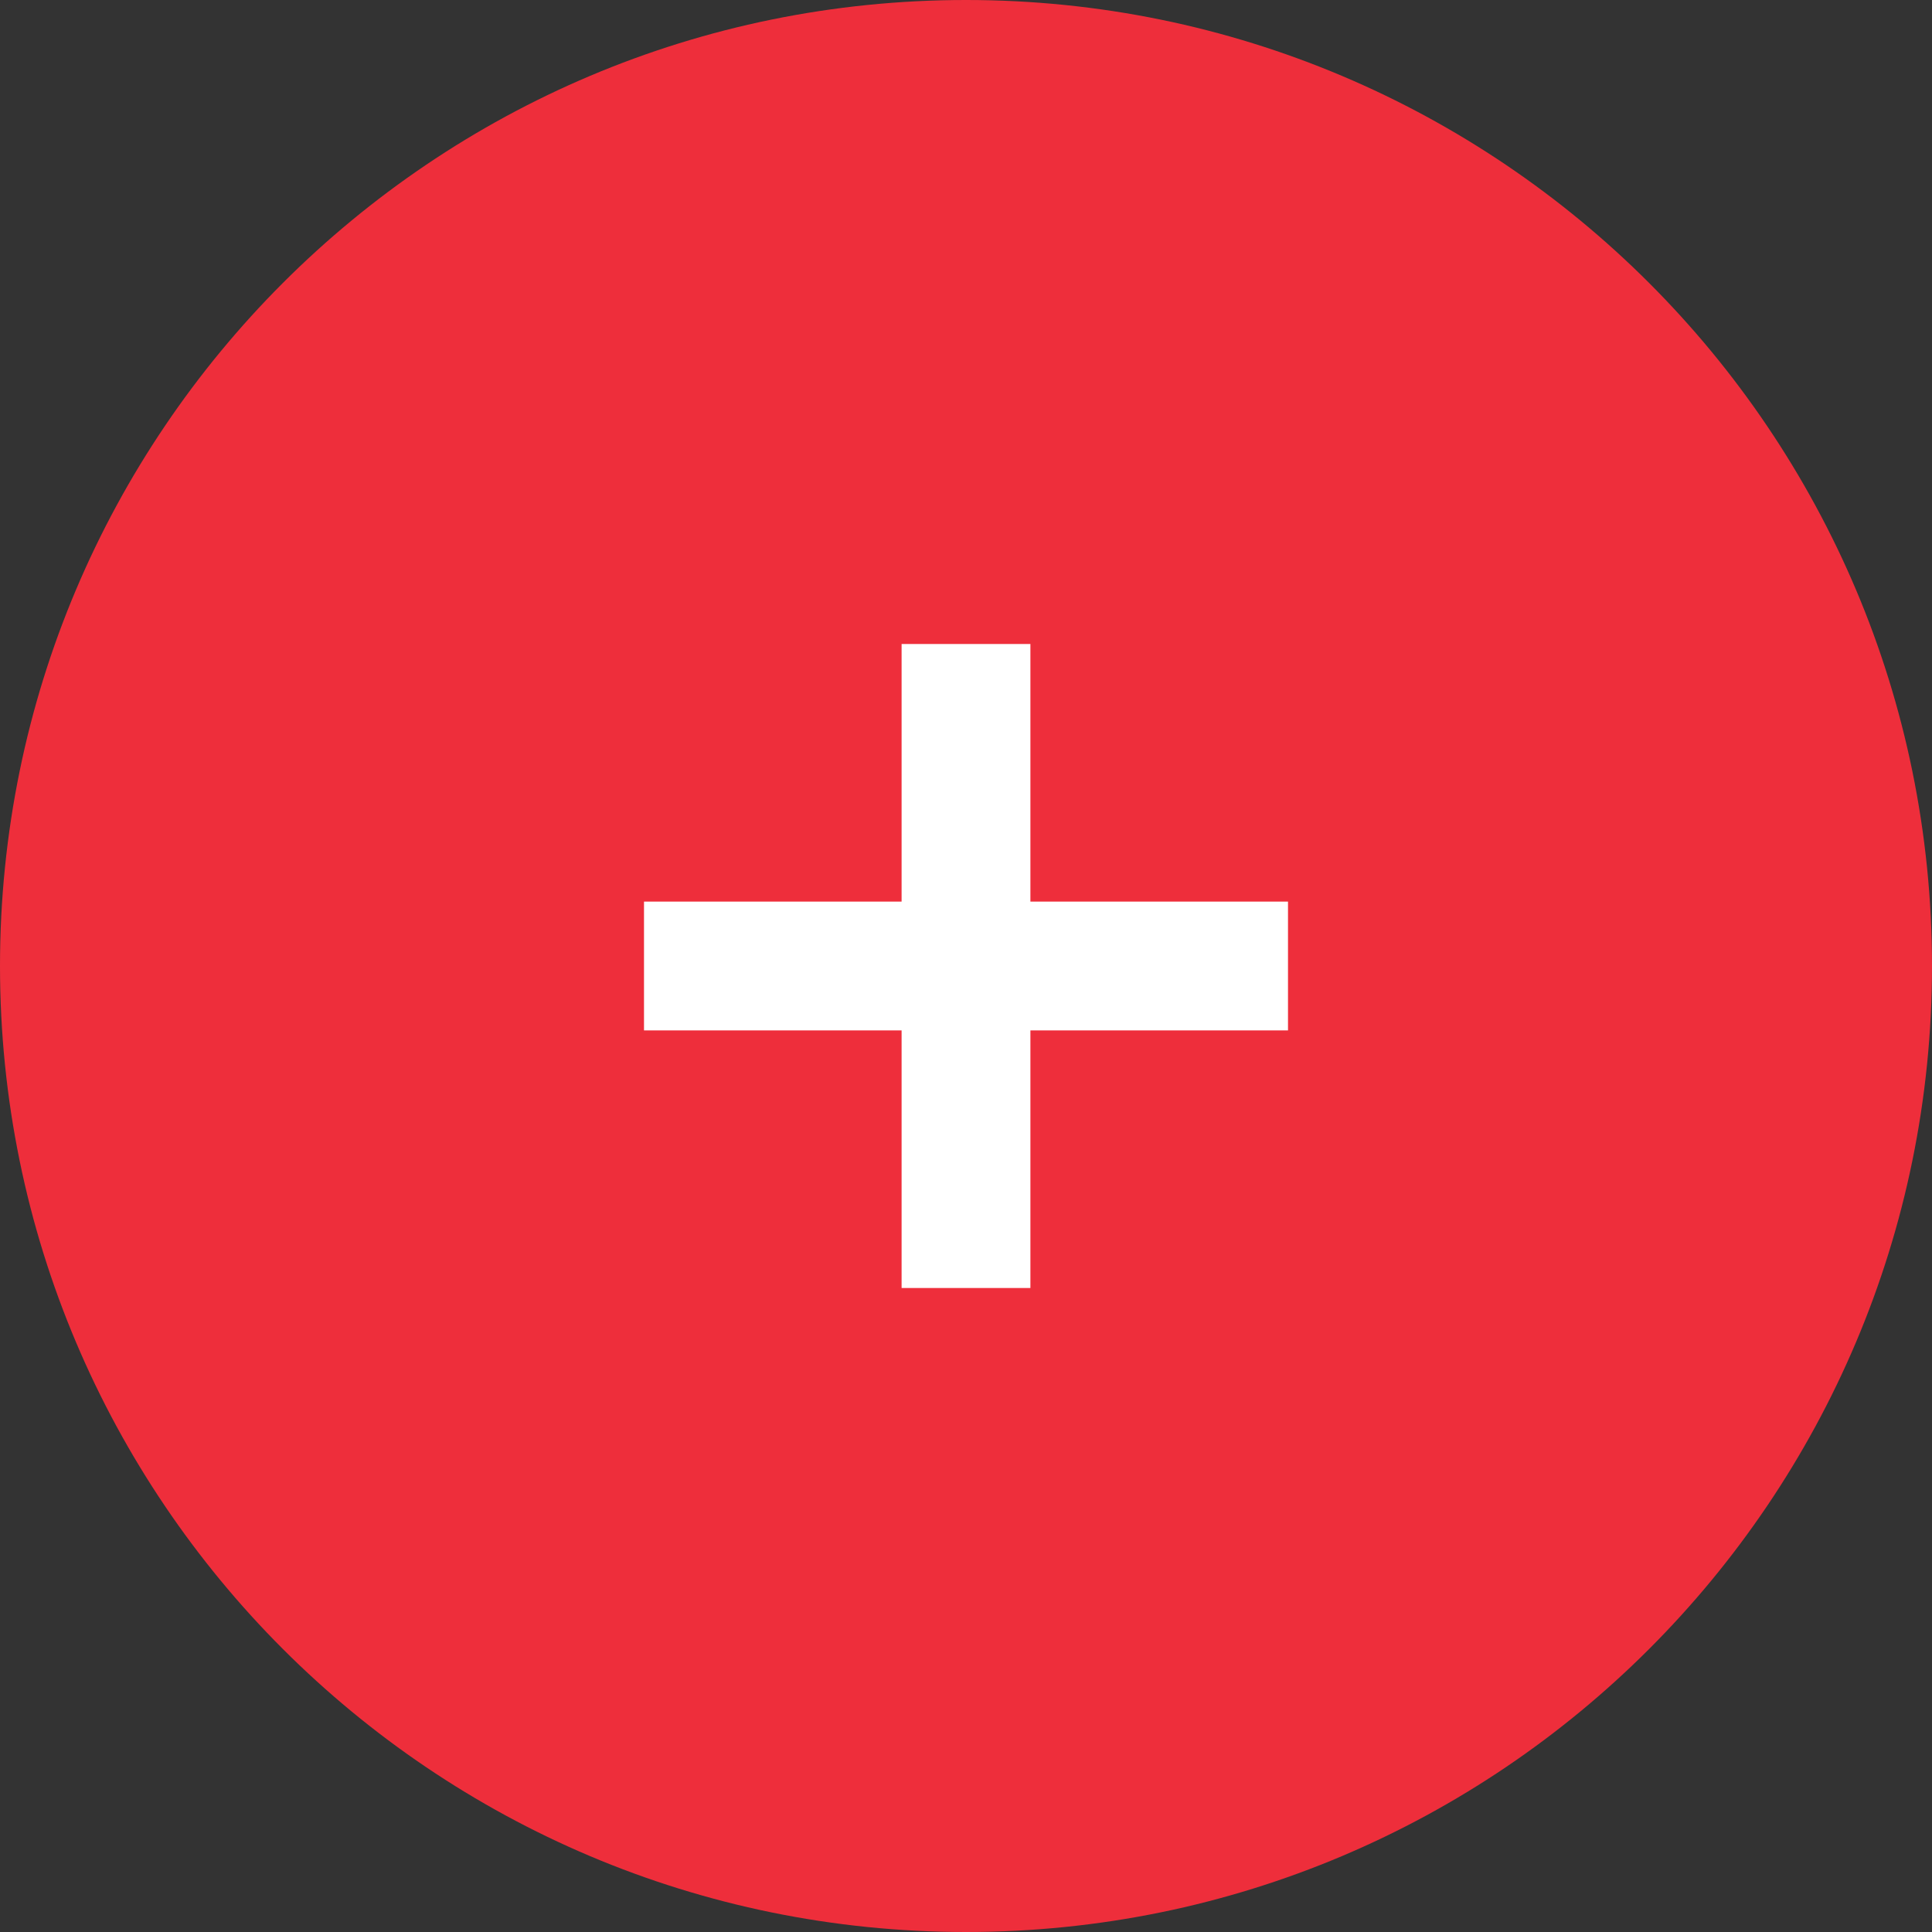 <?xml version="1.0" encoding="utf-8"?>
<svg width="60" height="60" viewBox="0 0 60 60" xmlns="http://www.w3.org/2000/svg">
  <rect x="0" y="0" width="60" height="60" fill="#333333" stroke="none"/>
  <defs>
    <path id="htn8a" d="M721 4350c16.569 0 30 13.43 30 30 0 16.568-13.431 30-30 30-16.569 0-30-13.432-30-30 0-16.57 13.431-30 30-30z"/>
    <path id="htn8b" d="M719 4370h4v20h-4z"/>
    <path id="htn8c" d="M731 4378v4h-20v-4z"/>
  </defs>
  <g>
    <g transform="translate(-691 -4350)">
      <path d="M721 4350c16.569 0 30 13.43 30 30 0 16.568-13.431 30-30 30-16.569 0-30-13.432-30-30 0-16.57 13.431-30 30-30z" transform="matrix(1, 0, 0, 1, 0, 0)" style="fill: rgb(238, 46, 59);"/>
    </g>
    <g transform="translate(-691 -4350)">
      <path d="M719 4370h4v20h-4z" transform="matrix(1, 0, 0, 1, 0, 0)" fill="#fff"/>
    </g>
    <g transform="translate(-691 -4350)">
      <path d="M731 4378v4h-20v-4z" transform="matrix(1, 0, 0, 1, 0, 0)" fill="#fff"/>
    </g>
  </g>
</svg>